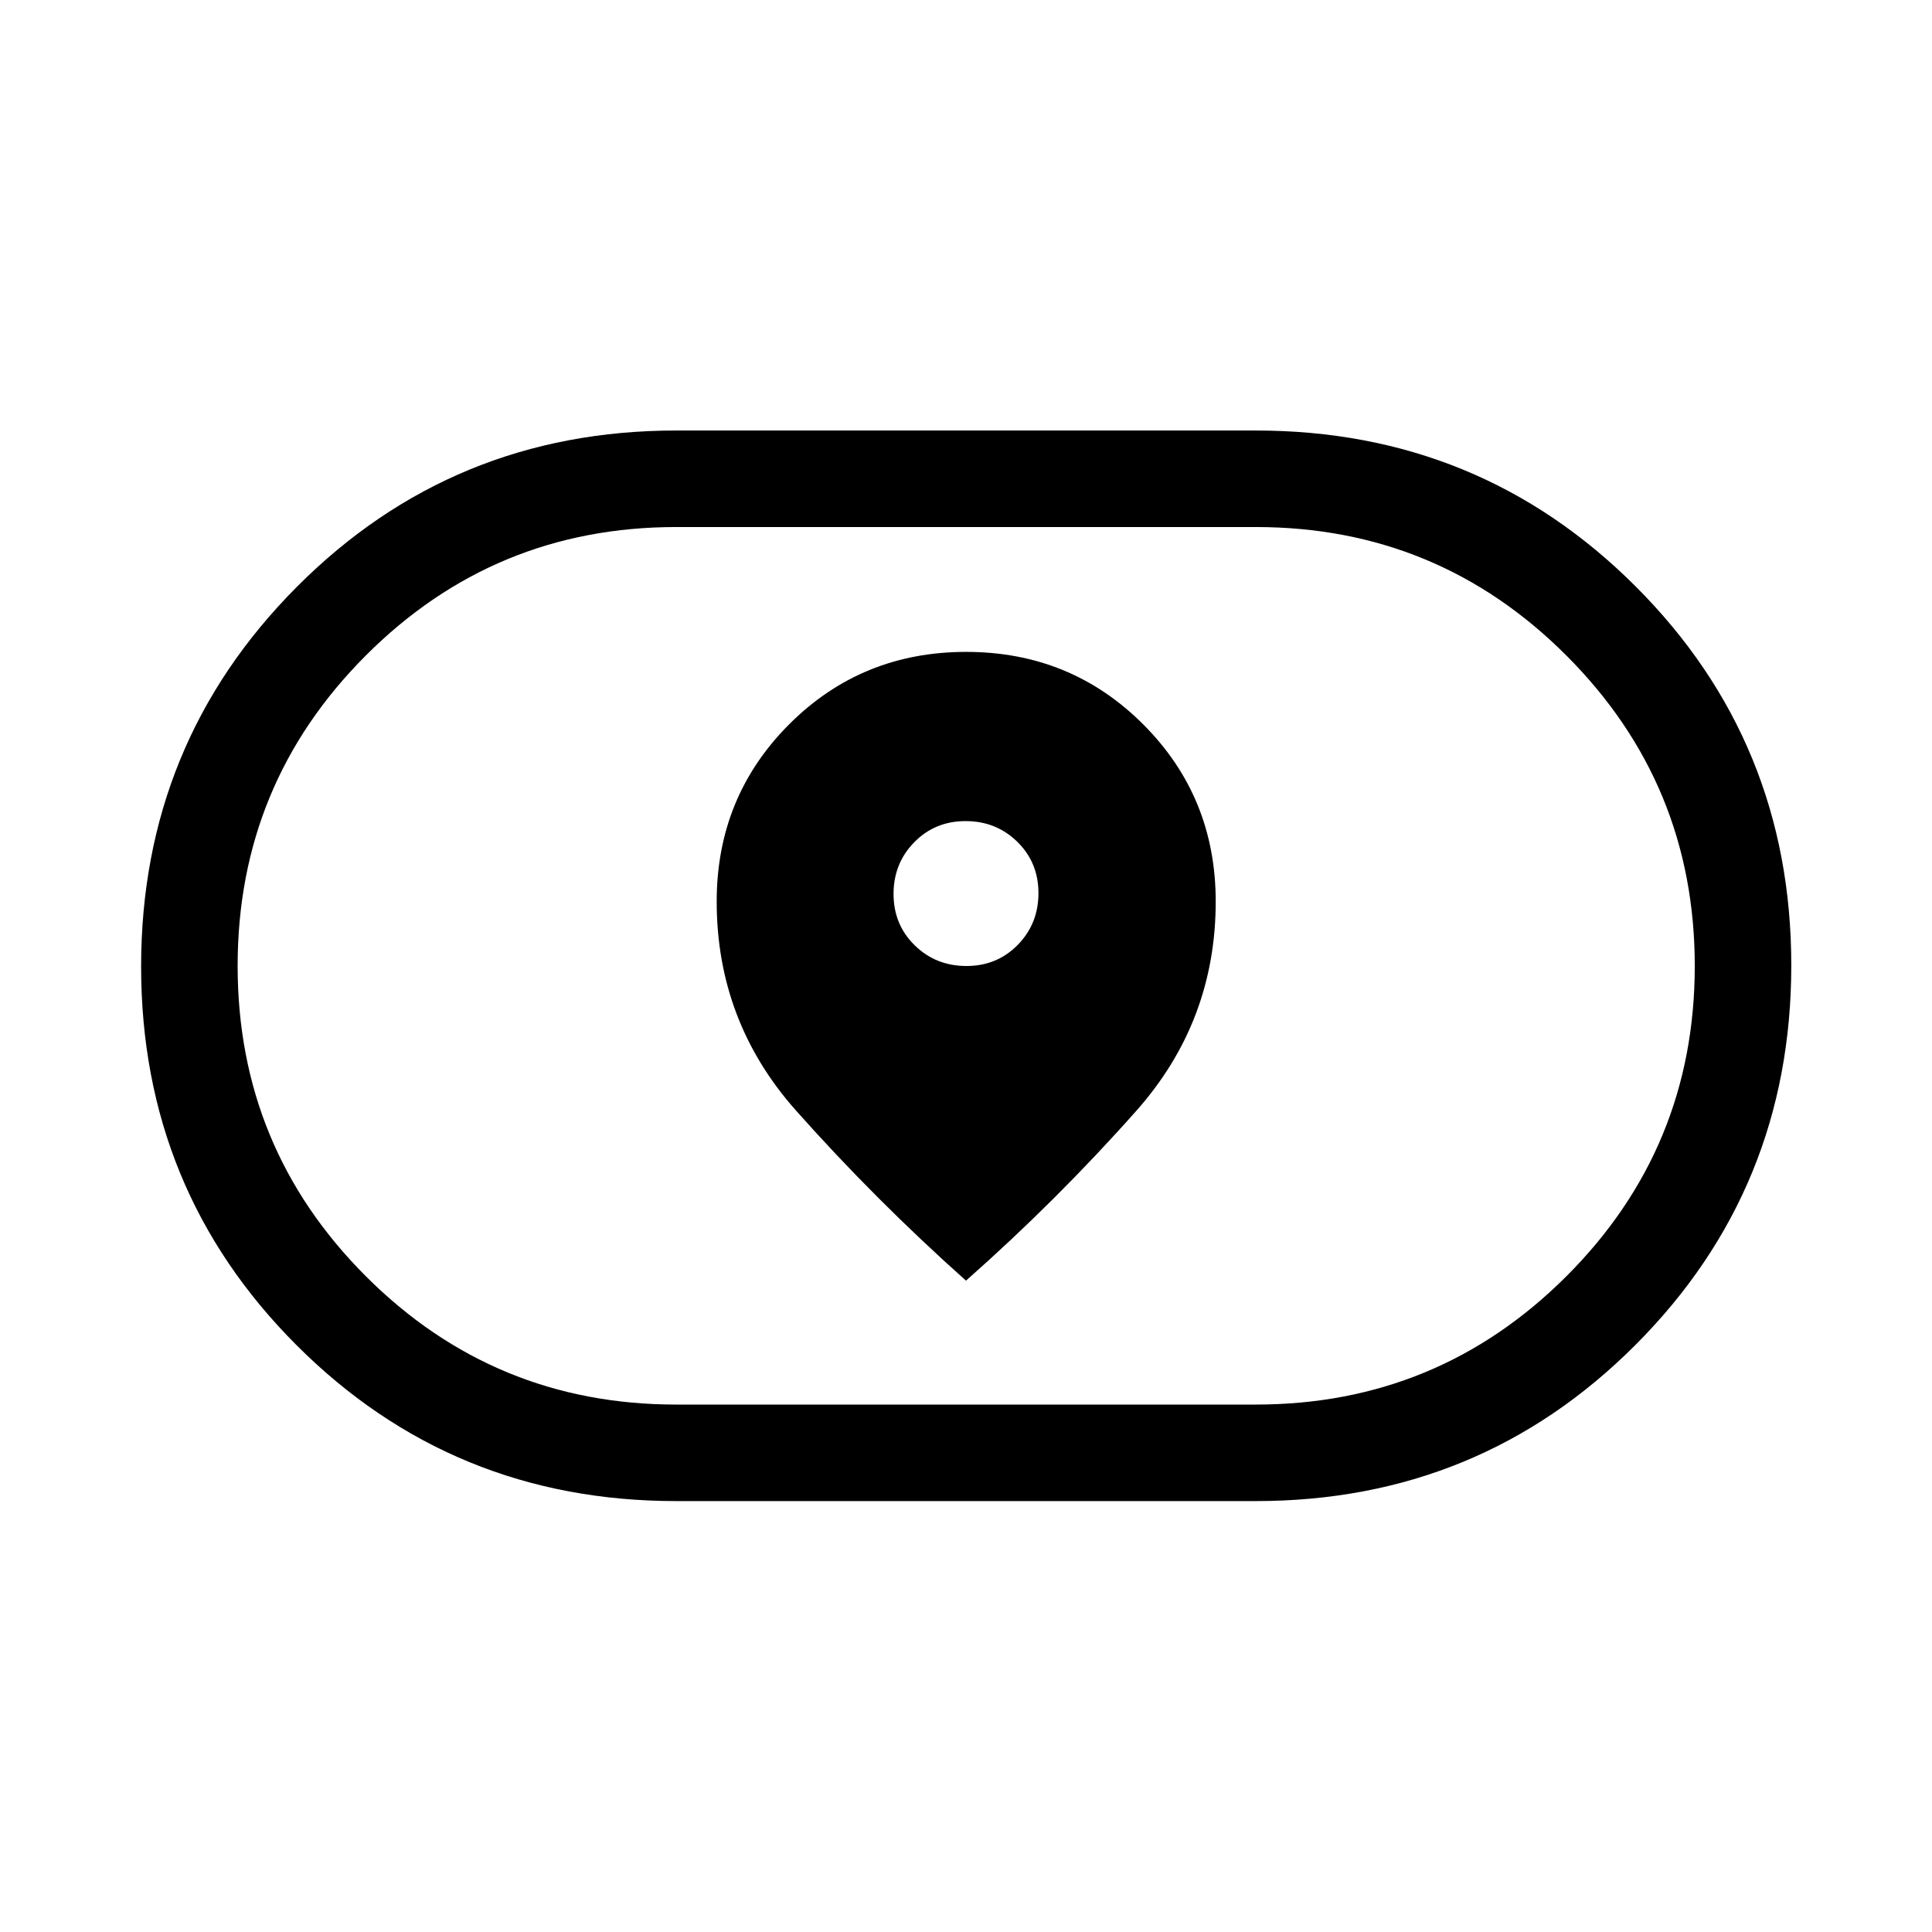 <svg xmlns="http://www.w3.org/2000/svg" height="20" viewBox="0 -960 960 960" width="20"><path d="M356.12-512.05q0 59.54 39.42 103.89T480-323.65q45.23-39.97 84.65-84.41 39.43-44.45 39.43-103.99 0-51.96-36-87.99-36-36.04-88.02-36.04-52.02 0-87.98 36.04-35.96 36.03-35.96 87.99ZM480.21-480q-15.21 0-25.71-10.29t-10.5-25.5q0-15.21 10.29-25.71t25.5-10.5q15.21 0 25.71 10.29t10.5 25.5q0 15.21-10.29 25.71t-25.5 10.5ZM336-214.12q-111.1 0-188.49-77.31-77.39-77.32-77.39-188.31 0-110.99 77.39-188.66Q224.9-746.08 336-746.08h288q111.18 0 188.63 77.36 77.45 77.35 77.45 188.4 0 111.05-77.45 188.63-77.45 77.57-188.63 77.57H336Zm0-47.96h288q90.52 0 154.32-63.74 63.8-63.75 63.8-154.19t-63.8-154.27q-63.8-63.84-154.32-63.84H336q-90.44 0-154.18 63.79-63.74 63.78-63.74 154.28t63.74 154.24q63.74 63.73 154.18 63.73ZM480-480Z"/></svg>